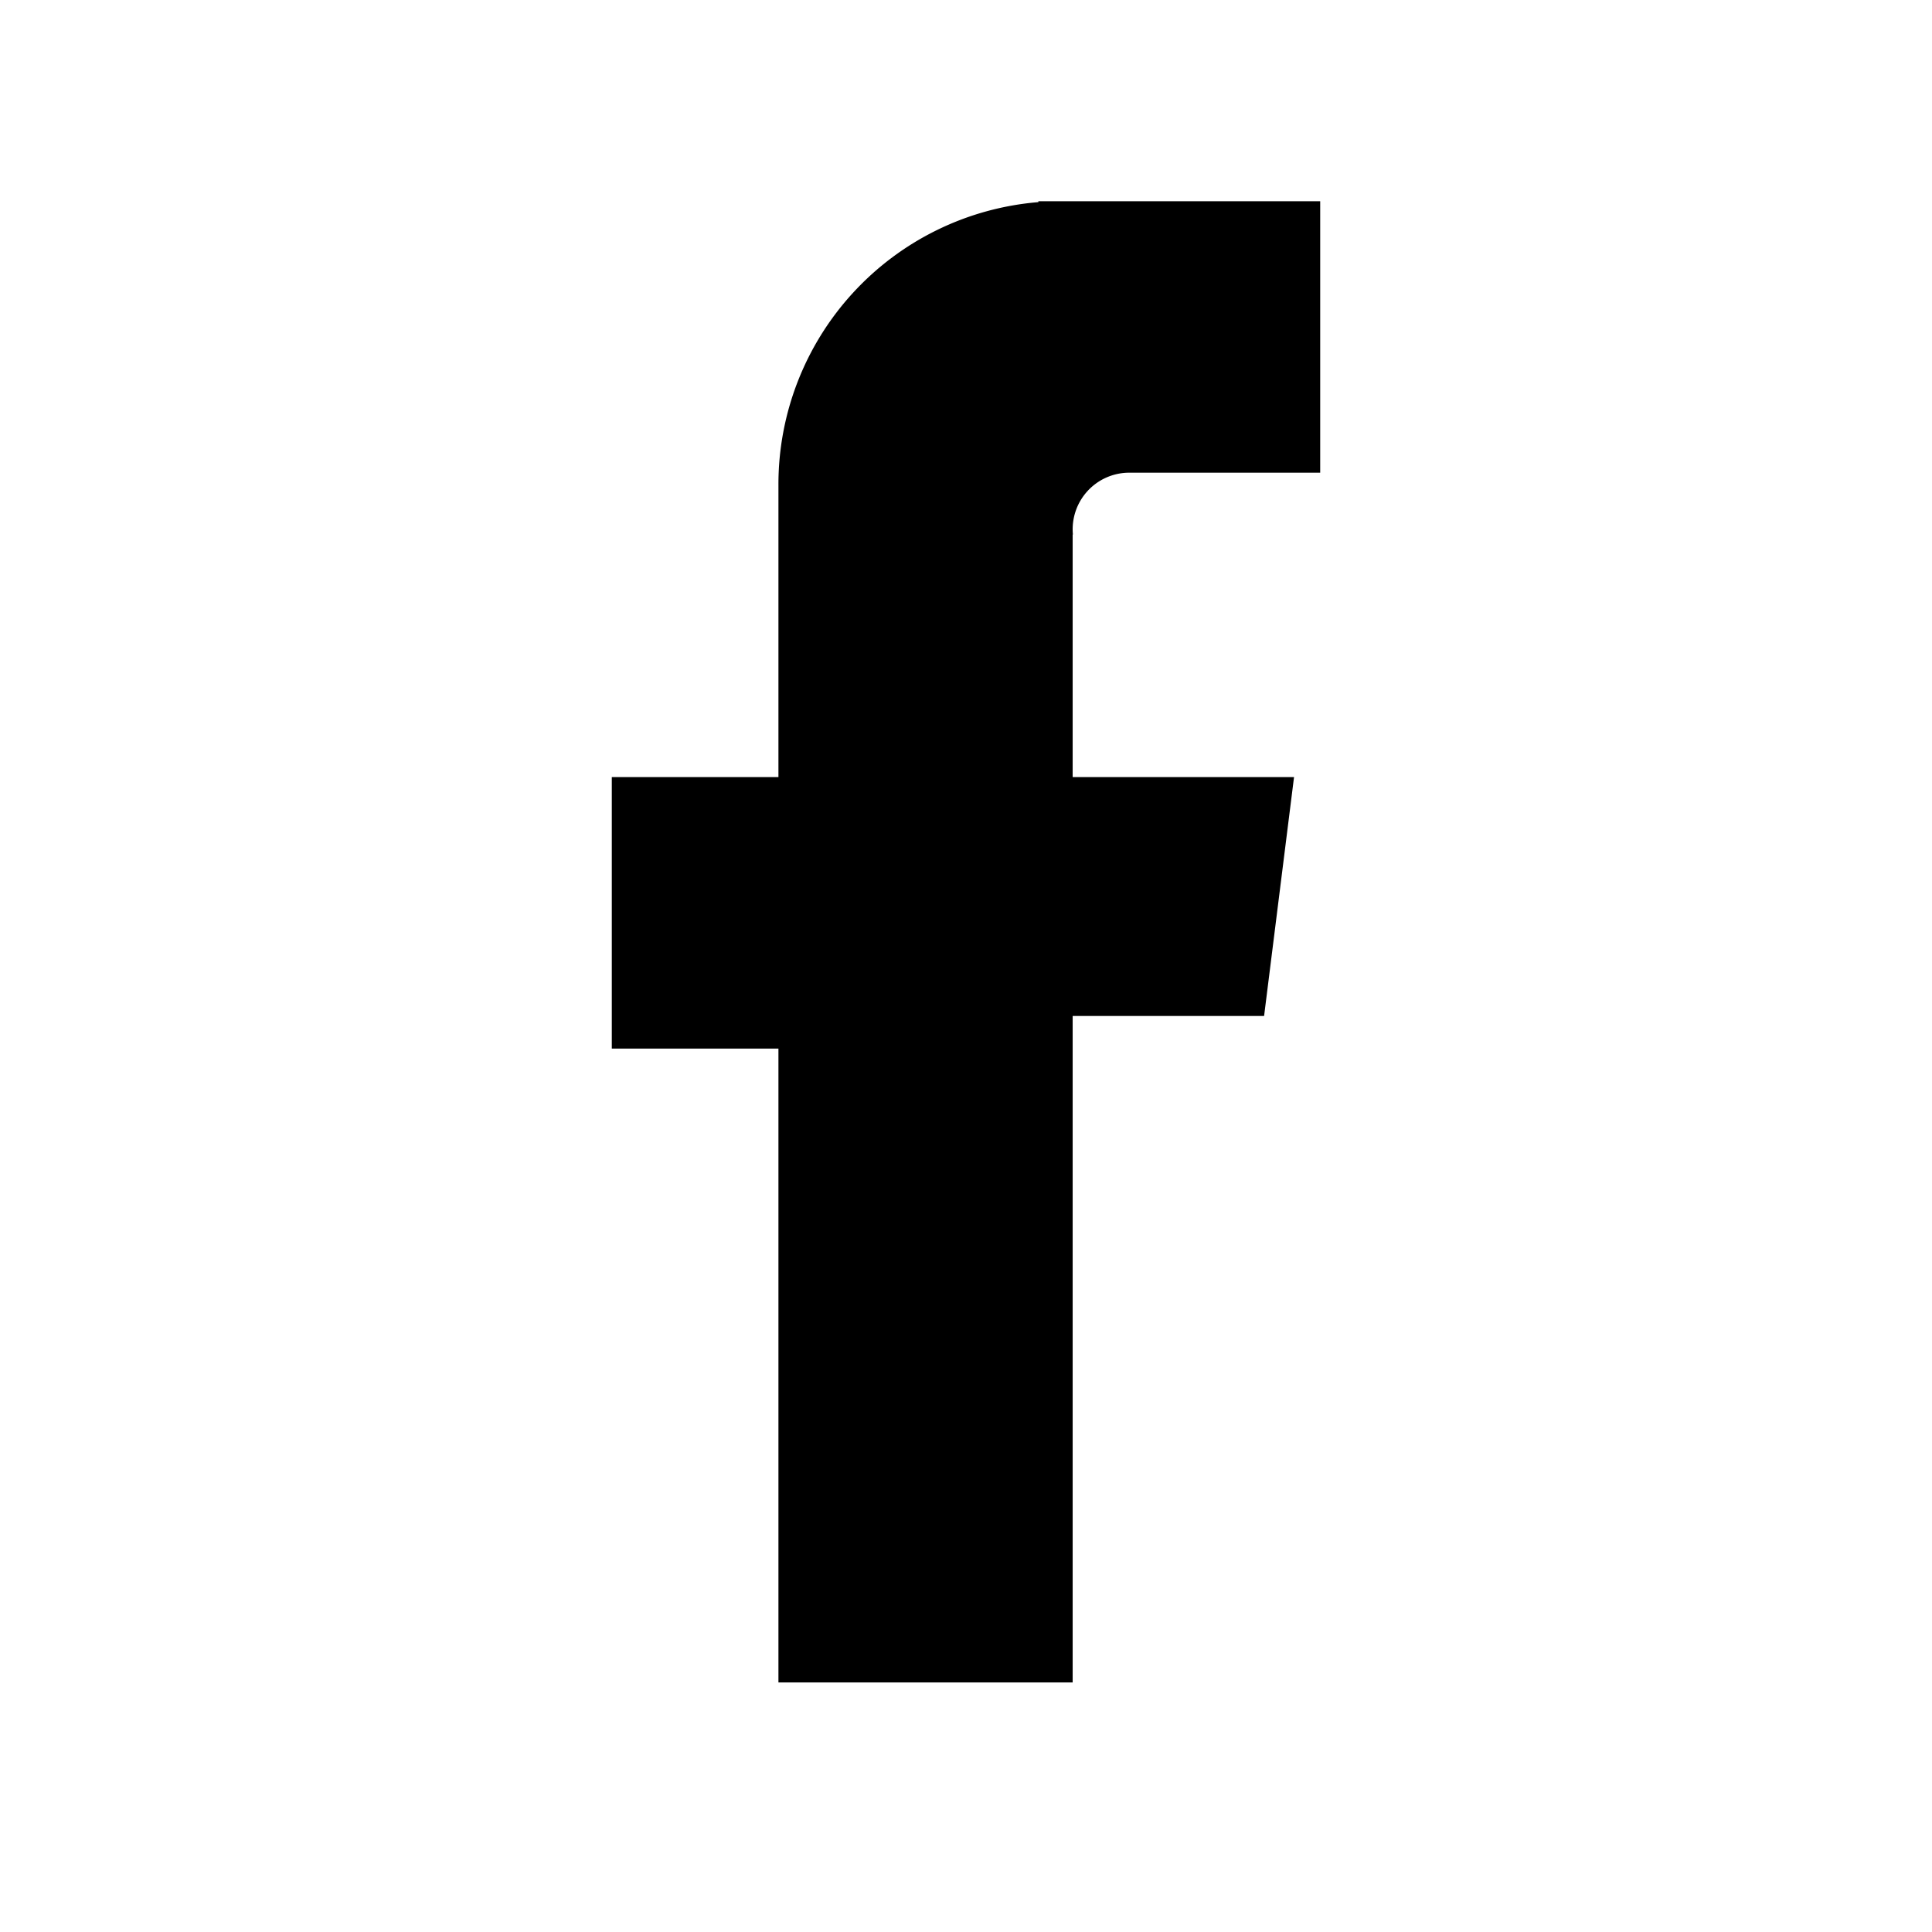 <svg xmlns="http://www.w3.org/2000/svg" width="24" height="24"><path fill-rule="evenodd" d="M13.325 9.653V6.64h.003a.703.703 0 0 1 .697-.768H16.4V2.5h-3.501v.011A3.517 3.517 0 0 0 9.67 6.026v3.627H7.6v3.373h2.07V20.9h3.655v-8.279h2.378l.372-2.968h-2.75Z"/></svg>